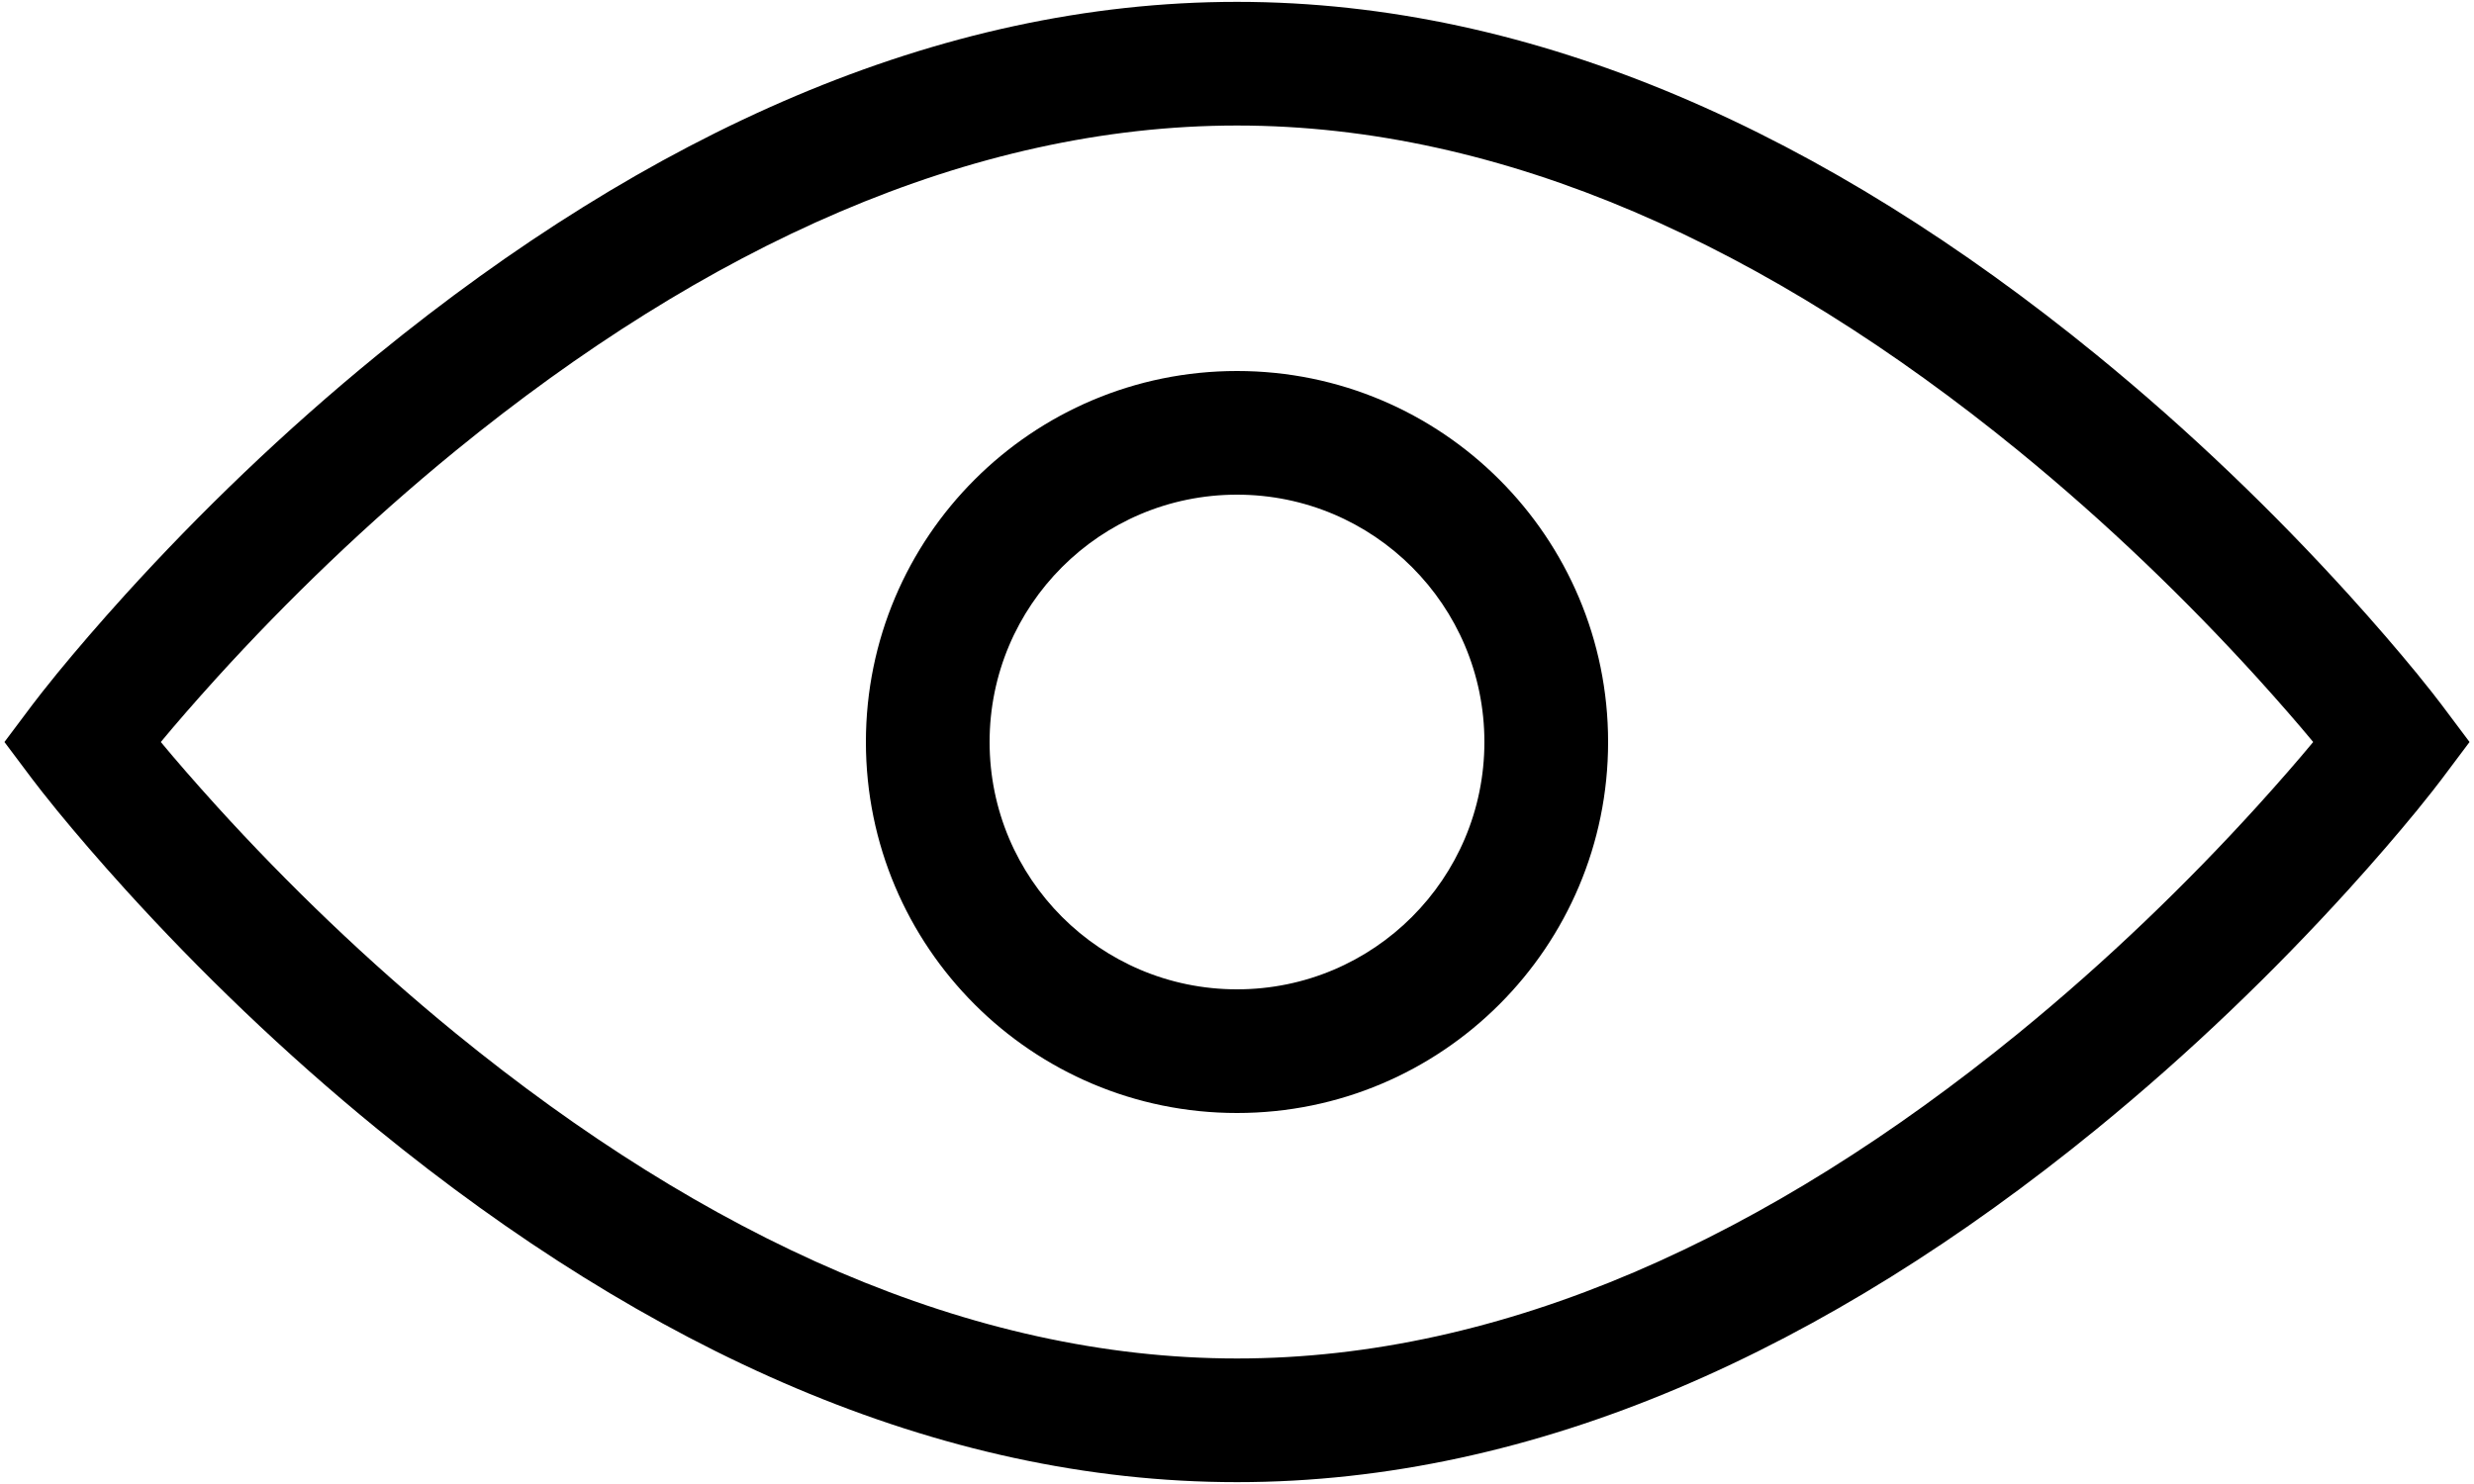 <svg xmlns="http://www.w3.org/2000/svg" width="20" height="12" viewBox="0 0 20 12">
  <path d="M20.246,11.479 C19.678,10.854 19.031,10.228 18.317,9.645 C16.297,7.997 14.156,7.015 12,7.015 C9.844,7.015 7.703,7.997 5.683,9.645 C4.969,10.228 4.322,10.854 3.754,11.479 C3.572,11.68 3.42,11.855 3.3,12 C3.42,12.145 3.572,12.32 3.754,12.521 C4.322,13.146 4.969,13.772 5.683,14.355 C7.703,16.003 9.844,16.985 12,16.985 C14.156,16.985 16.297,16.003 18.317,14.355 C19.031,13.772 19.678,13.146 20.246,12.521 C20.428,12.32 20.58,12.145 20.7,12 C20.58,11.855 20.428,11.68 20.246,11.479 Z M21.739,12.3 C21.703,12.348 21.636,12.434 21.54,12.552 C21.381,12.746 21.196,12.961 20.986,13.193 C20.387,13.853 19.705,14.513 18.949,15.13 C16.767,16.91 14.424,17.985 12,17.985 C9.576,17.985 7.233,16.91 5.051,15.13 C4.295,14.513 3.613,13.853 3.014,13.193 C2.804,12.961 2.619,12.746 2.46,12.552 C2.364,12.434 2.297,12.348 2.261,12.3 L2.036,12 L2.261,11.7 C2.297,11.652 2.364,11.566 2.46,11.448 C2.619,11.254 2.804,11.039 3.014,10.807 C3.613,10.147 4.295,9.487 5.051,8.87 C7.233,7.09 9.576,6.015 12,6.015 C14.424,6.015 16.767,7.09 18.949,8.87 C19.705,9.487 20.387,10.147 20.986,10.807 C21.196,11.039 21.381,11.254 21.54,11.448 C21.636,11.566 21.703,11.652 21.739,11.7 L21.964,12 L21.739,12.3 Z M12,15 C10.343,15 9,13.657 9,12 C9,10.343 10.343,9 12,9 C13.657,9 15,10.343 15,12 C15,13.657 13.657,15 12,15 Z M12,14 C13.105,14 14,13.105 14,12 C14,10.895 13.105,10 12,10 C10.895,10 10,10.895 10,12 C10,13.105 10.895,14 12,14 Z" transform="translate(-2 -6)"/>
</svg>
